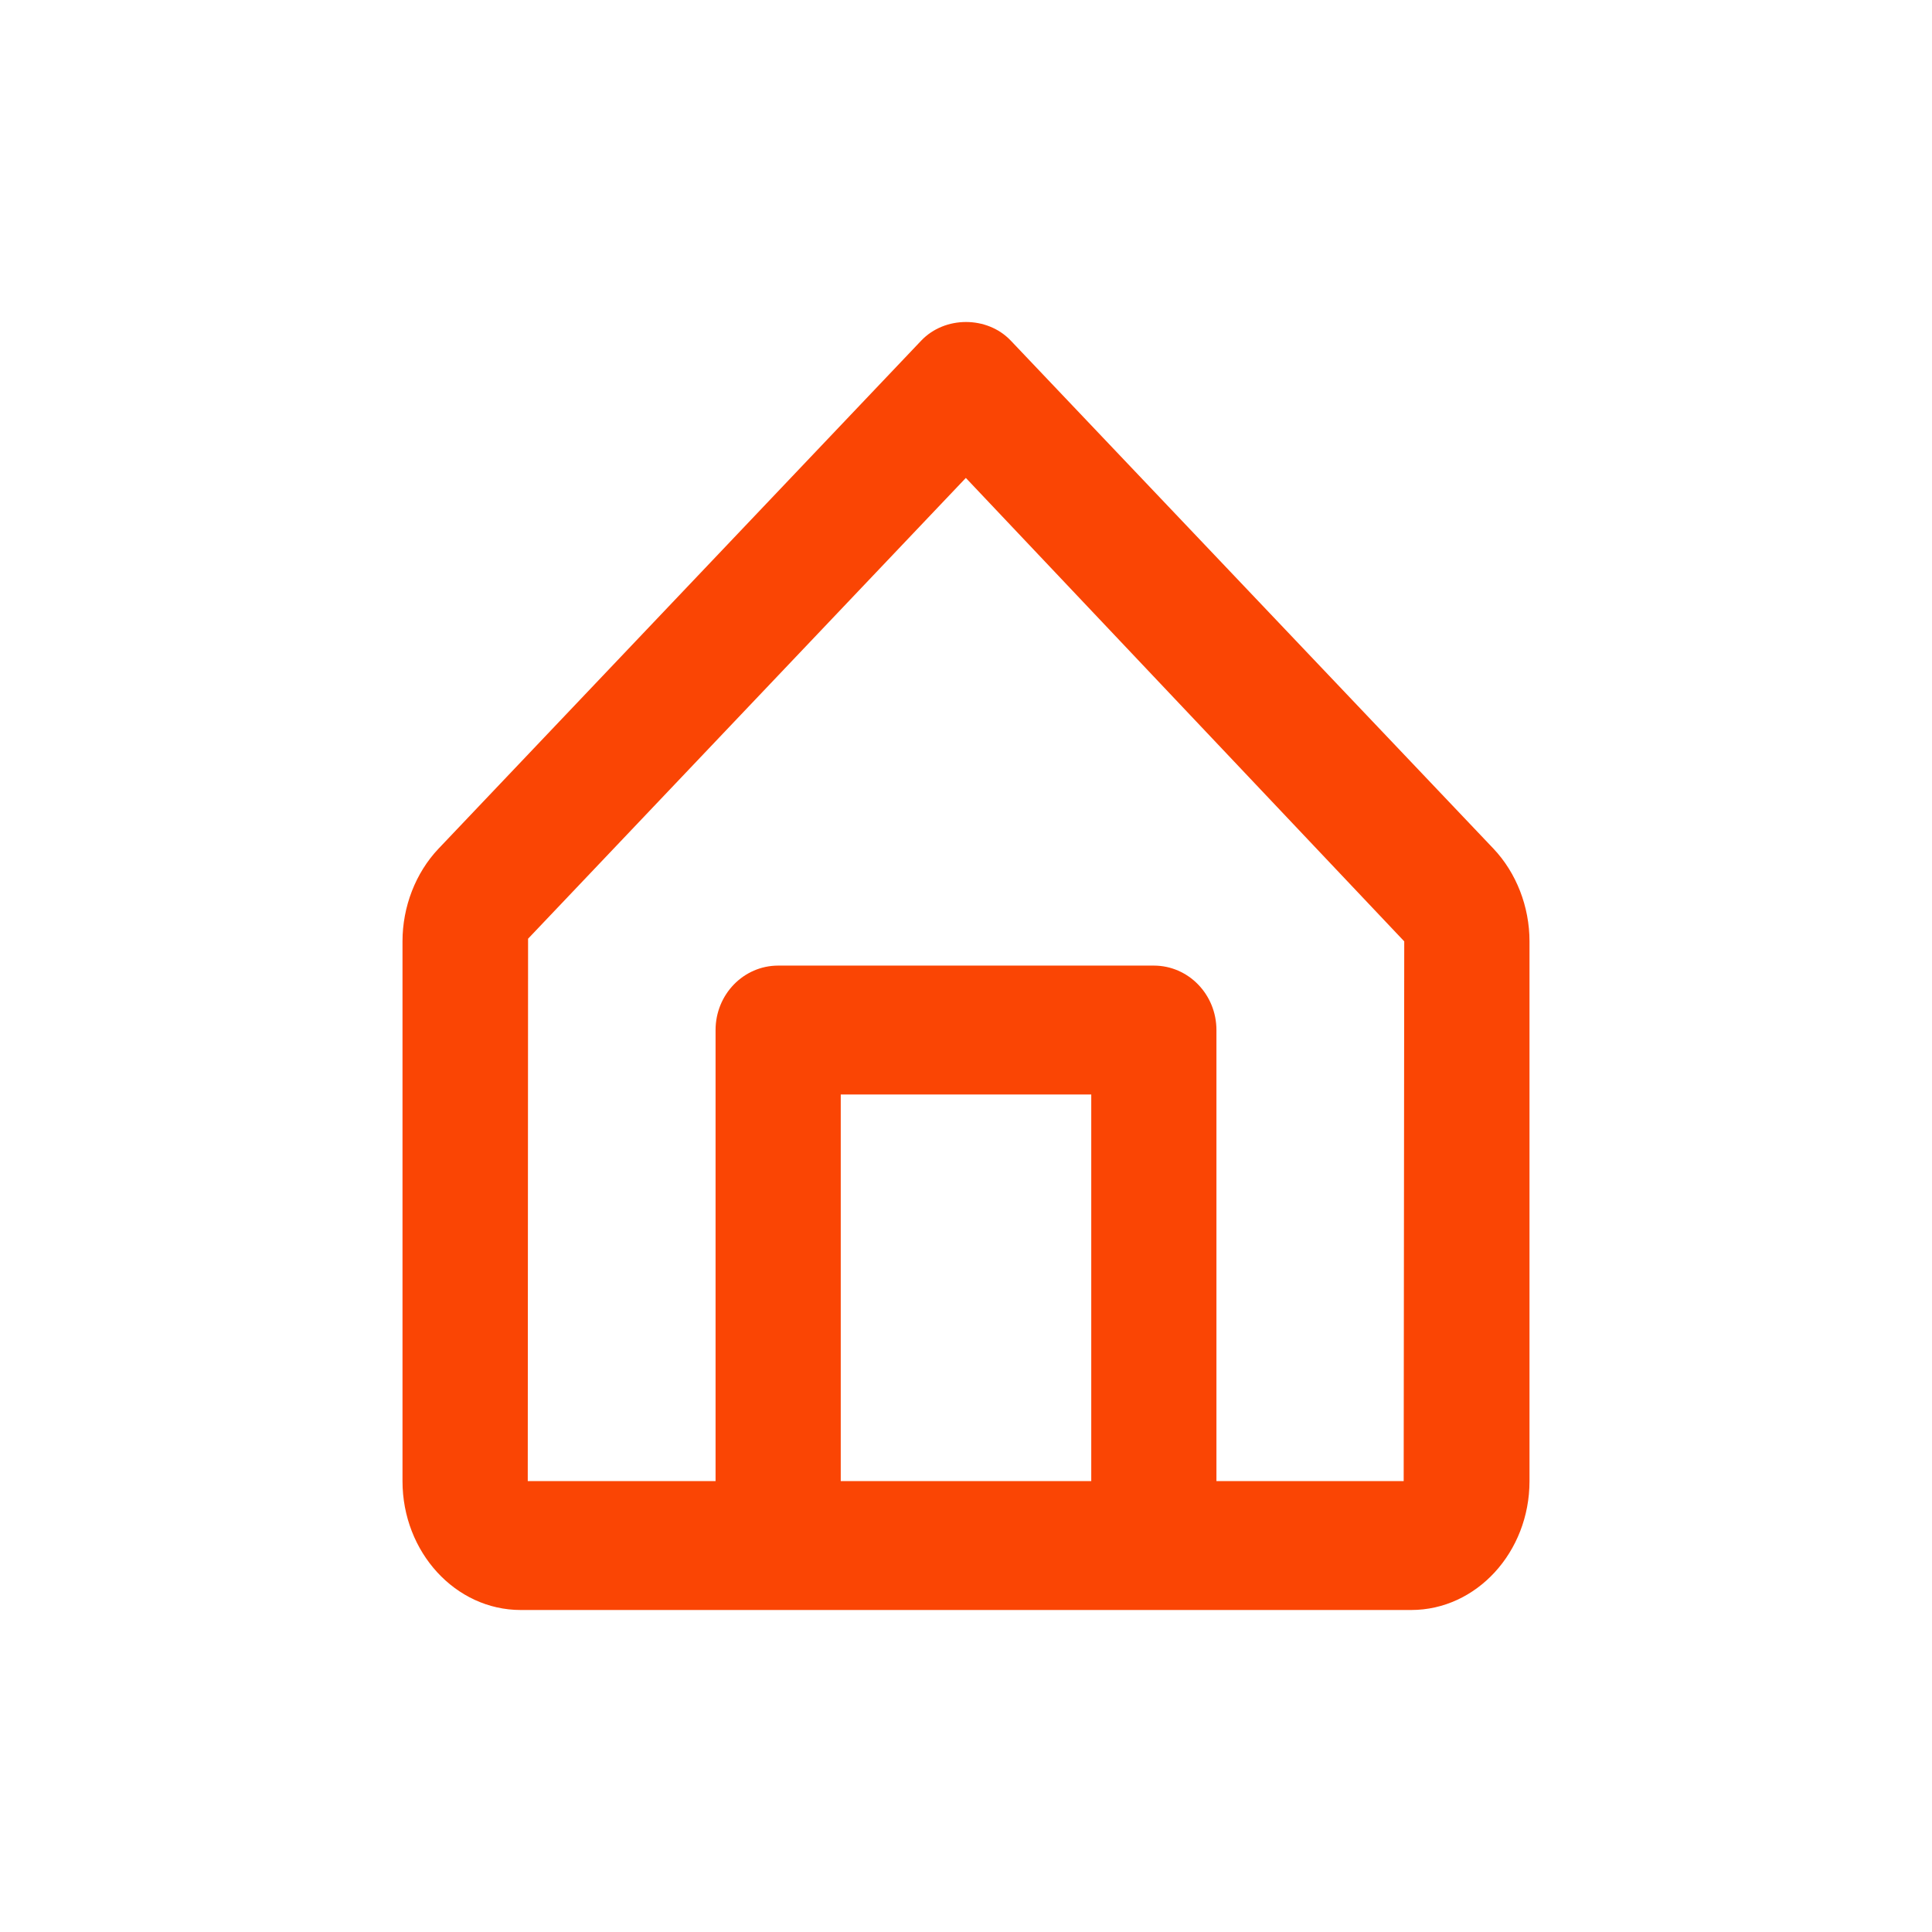 <svg width="24" height="24" viewBox="0 0 24 24" fill="none" xmlns="http://www.w3.org/2000/svg">
<path fill-rule="evenodd" clip-rule="evenodd" d="M11.998 5.937L17.444 11.694L17.437 18.399H15.111V12.796C15.111 12.353 14.763 11.995 14.333 11.995H9.667C9.237 11.995 8.889 12.353 8.889 12.796V18.399H6.556L6.56 11.661L11.998 5.937ZM13.556 13.596V18.399C12.341 18.399 11.659 18.399 10.444 18.399V13.596H13.556ZM18.552 10.542L12.556 4.231C12.263 3.923 11.737 3.923 11.444 4.231L5.447 10.543C5.163 10.843 5 11.263 5 11.694V18.399C5 19.282 5.659 20 6.468 20H9.667C11.489 20 12.511 20 14.333 20H17.531C18.34 20 19 19.282 19 18.399V11.694C19 11.263 18.837 10.843 18.552 10.542Z" fill="#FA4504"/>
</svg>
